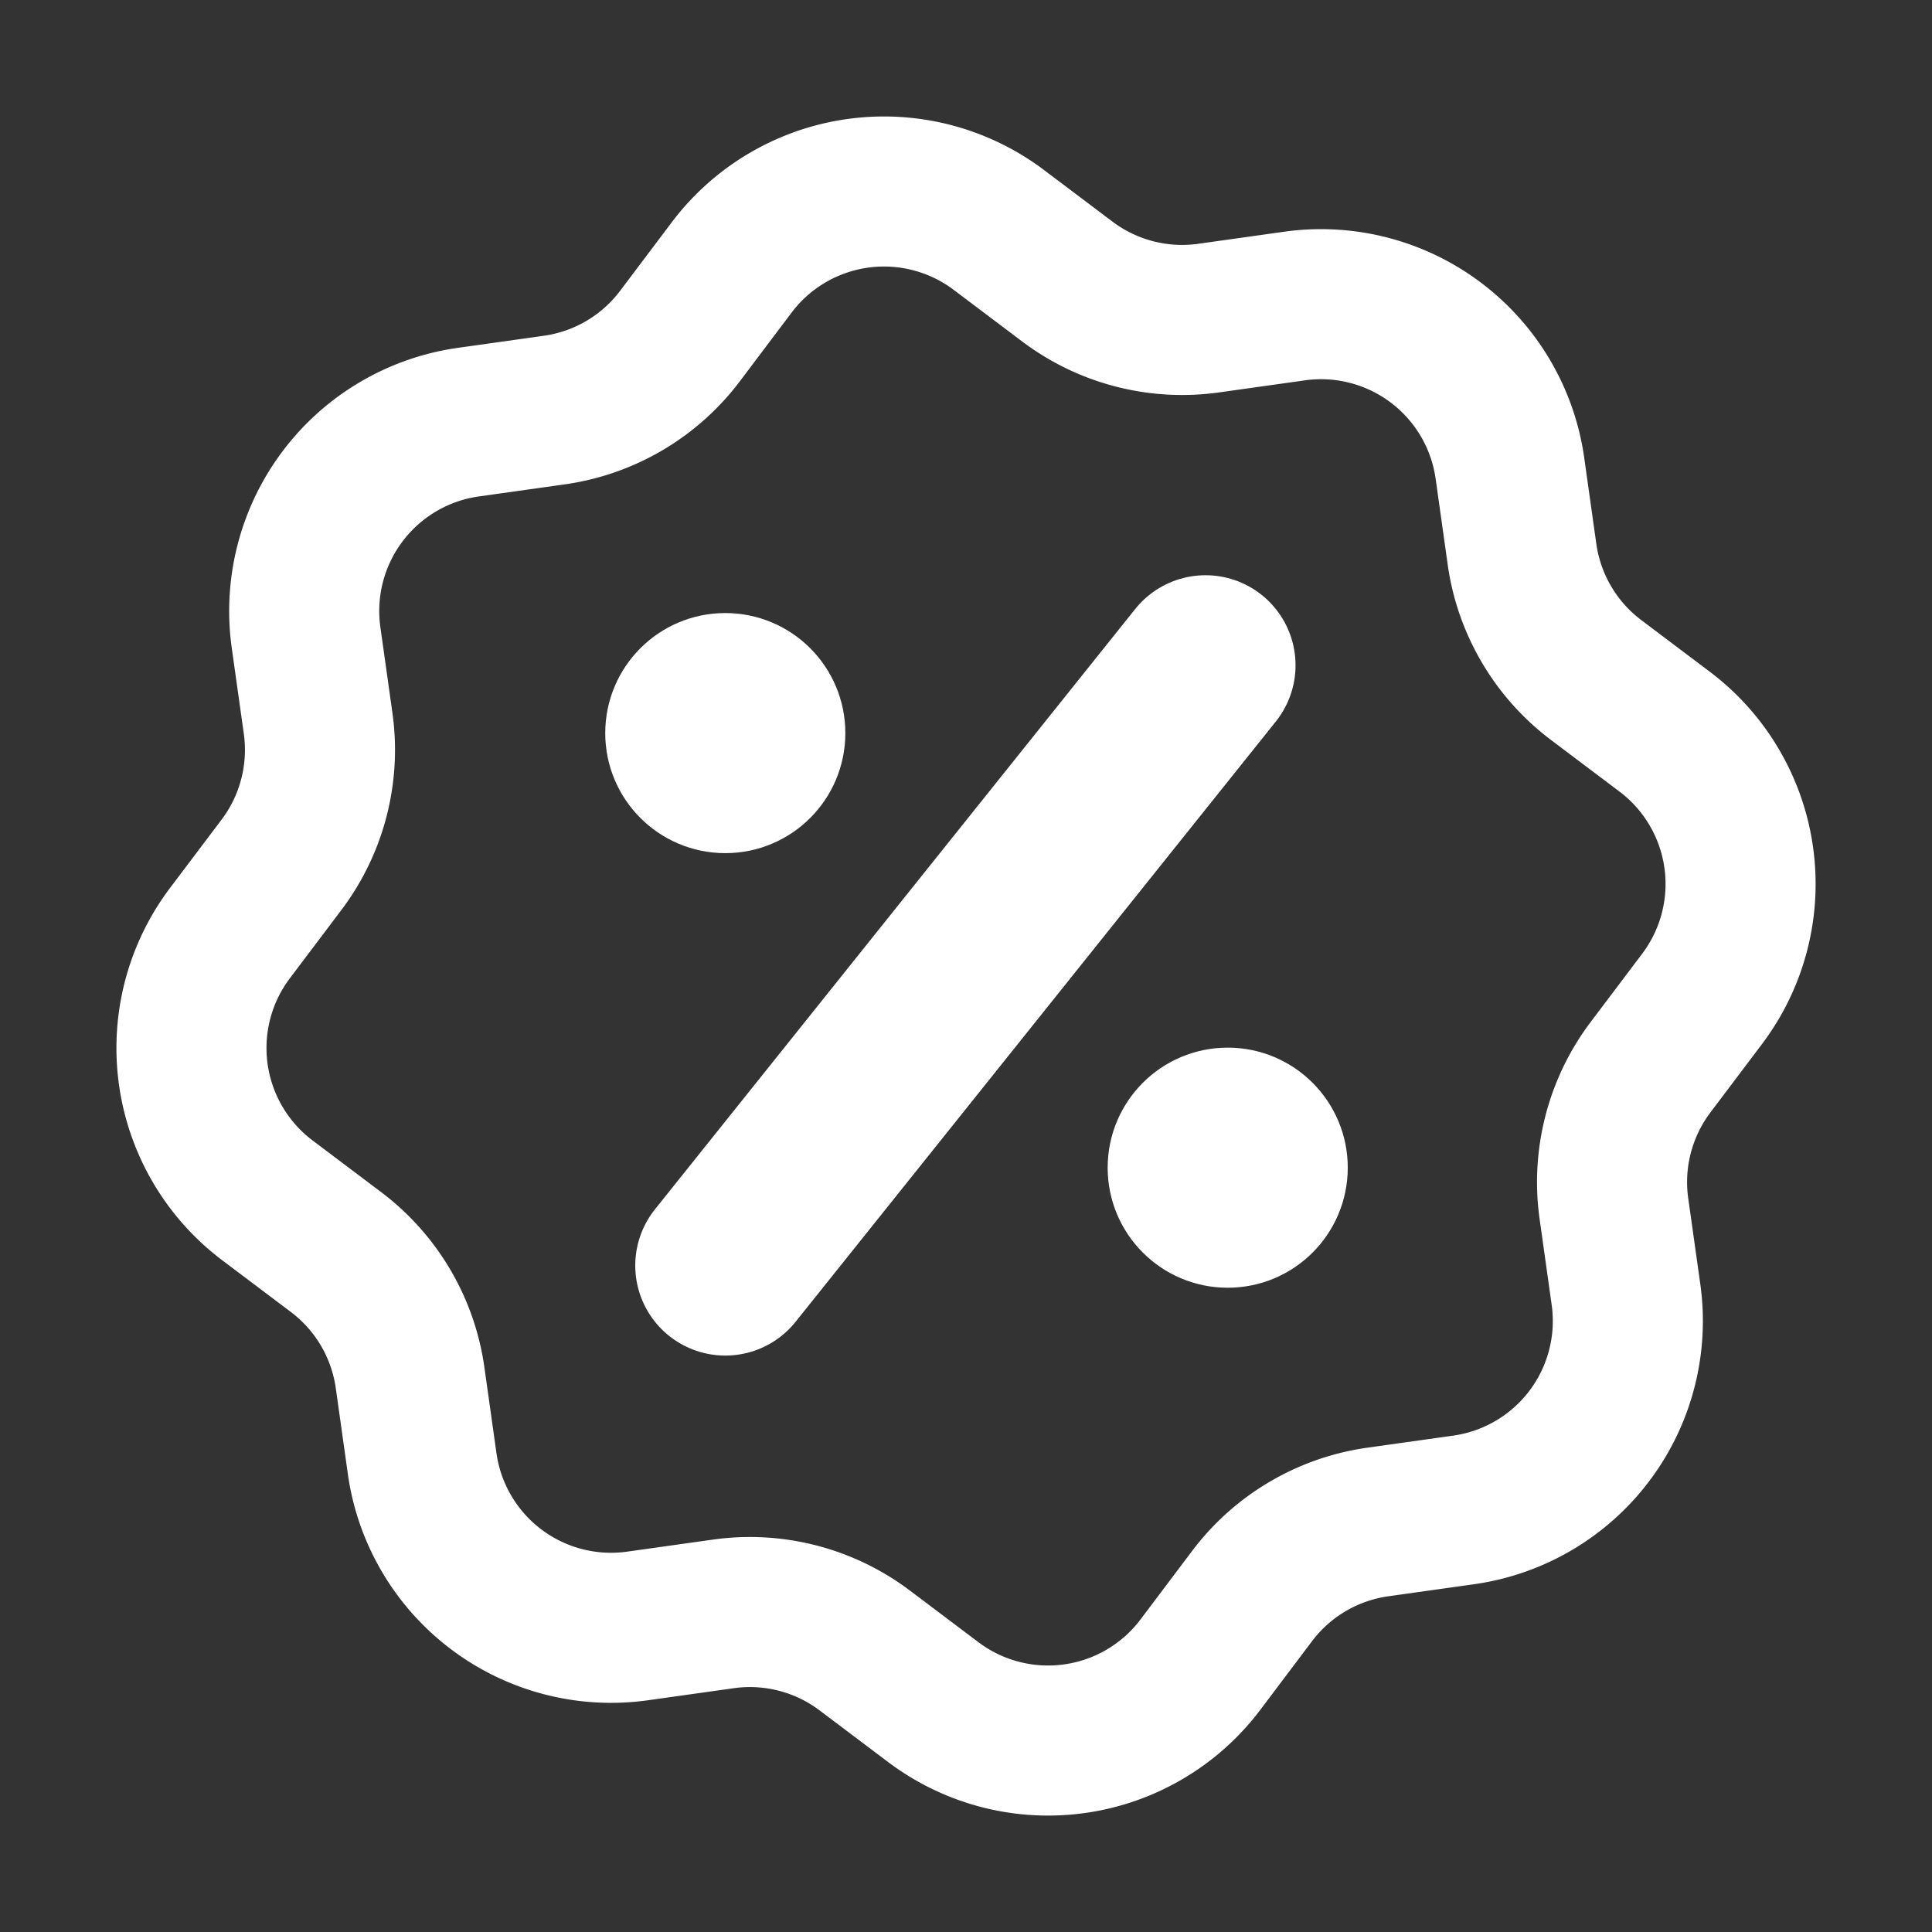 <svg xmlns="http://www.w3.org/2000/svg" width="32.186" height="32.186" viewBox="0 0 32.186 32.186">
  <rect x="0" y="0" width="32.186" height="32.186" fill="#333333" stroke="none"/>
  <g id="Group_6437" data-name="Group 6437" transform="translate(0.083 0.083)">
    <path id="Path_16647" data-name="Path 16647" d="M0,0H32V32H0Z" fill="none"/>
    <path id="Path_16649" data-name="Path 16649" d="M0,10,8,0" transform="translate(12 11)" fill="none" stroke="#fff" stroke-linecap="round" stroke-width="3"/>
    <circle id="Ellipse_44" data-name="Ellipse 44" cx="1.5" cy="1.5" r="1.5" transform="translate(18.87 17.87)" fill="#fff" stroke="#fff" stroke-linecap="round" stroke-linejoin="round" stroke-width="1"/>
    <path id="Path_16648" data-name="Path 16648" d="M5.884,9.062A3.178,3.178,0,0,1,9.062,5.884h1.445a3.178,3.178,0,0,0,2.239-.924l1.011-1.011a3.178,3.178,0,0,1,4.507,0L19.275,4.96a3.178,3.178,0,0,0,2.239.924h1.445a3.178,3.178,0,0,1,3.178,3.178v1.445a3.178,3.178,0,0,0,.924,2.239l1.011,1.011a3.178,3.178,0,0,1,0,4.507L27.06,19.275a3.178,3.178,0,0,0-.924,2.239v1.445a3.178,3.178,0,0,1-3.178,3.178H21.514a3.178,3.178,0,0,0-2.239.924l-1.011,1.011a3.178,3.178,0,0,1-4.507,0L12.745,27.06a3.178,3.178,0,0,0-2.239-.924H9.062a3.178,3.178,0,0,1-3.178-3.178V21.514a3.178,3.178,0,0,0-.924-2.239L3.948,18.263a3.178,3.178,0,0,1,0-4.507L4.96,12.745a3.178,3.178,0,0,0,.924-2.239V9.062" transform="translate(-2.072 2.384) rotate(-8)" fill="none" stroke="#fff" stroke-linecap="round" stroke-linejoin="round" stroke-width="2.5"/>
    <circle id="Ellipse_45" data-name="Ellipse 45" cx="1.5" cy="1.5" r="1.5" transform="translate(10.5 10.63)" fill="#fff" stroke="#fff" stroke-linecap="round" stroke-linejoin="round" stroke-width="1"/>
  </g>
</svg>
